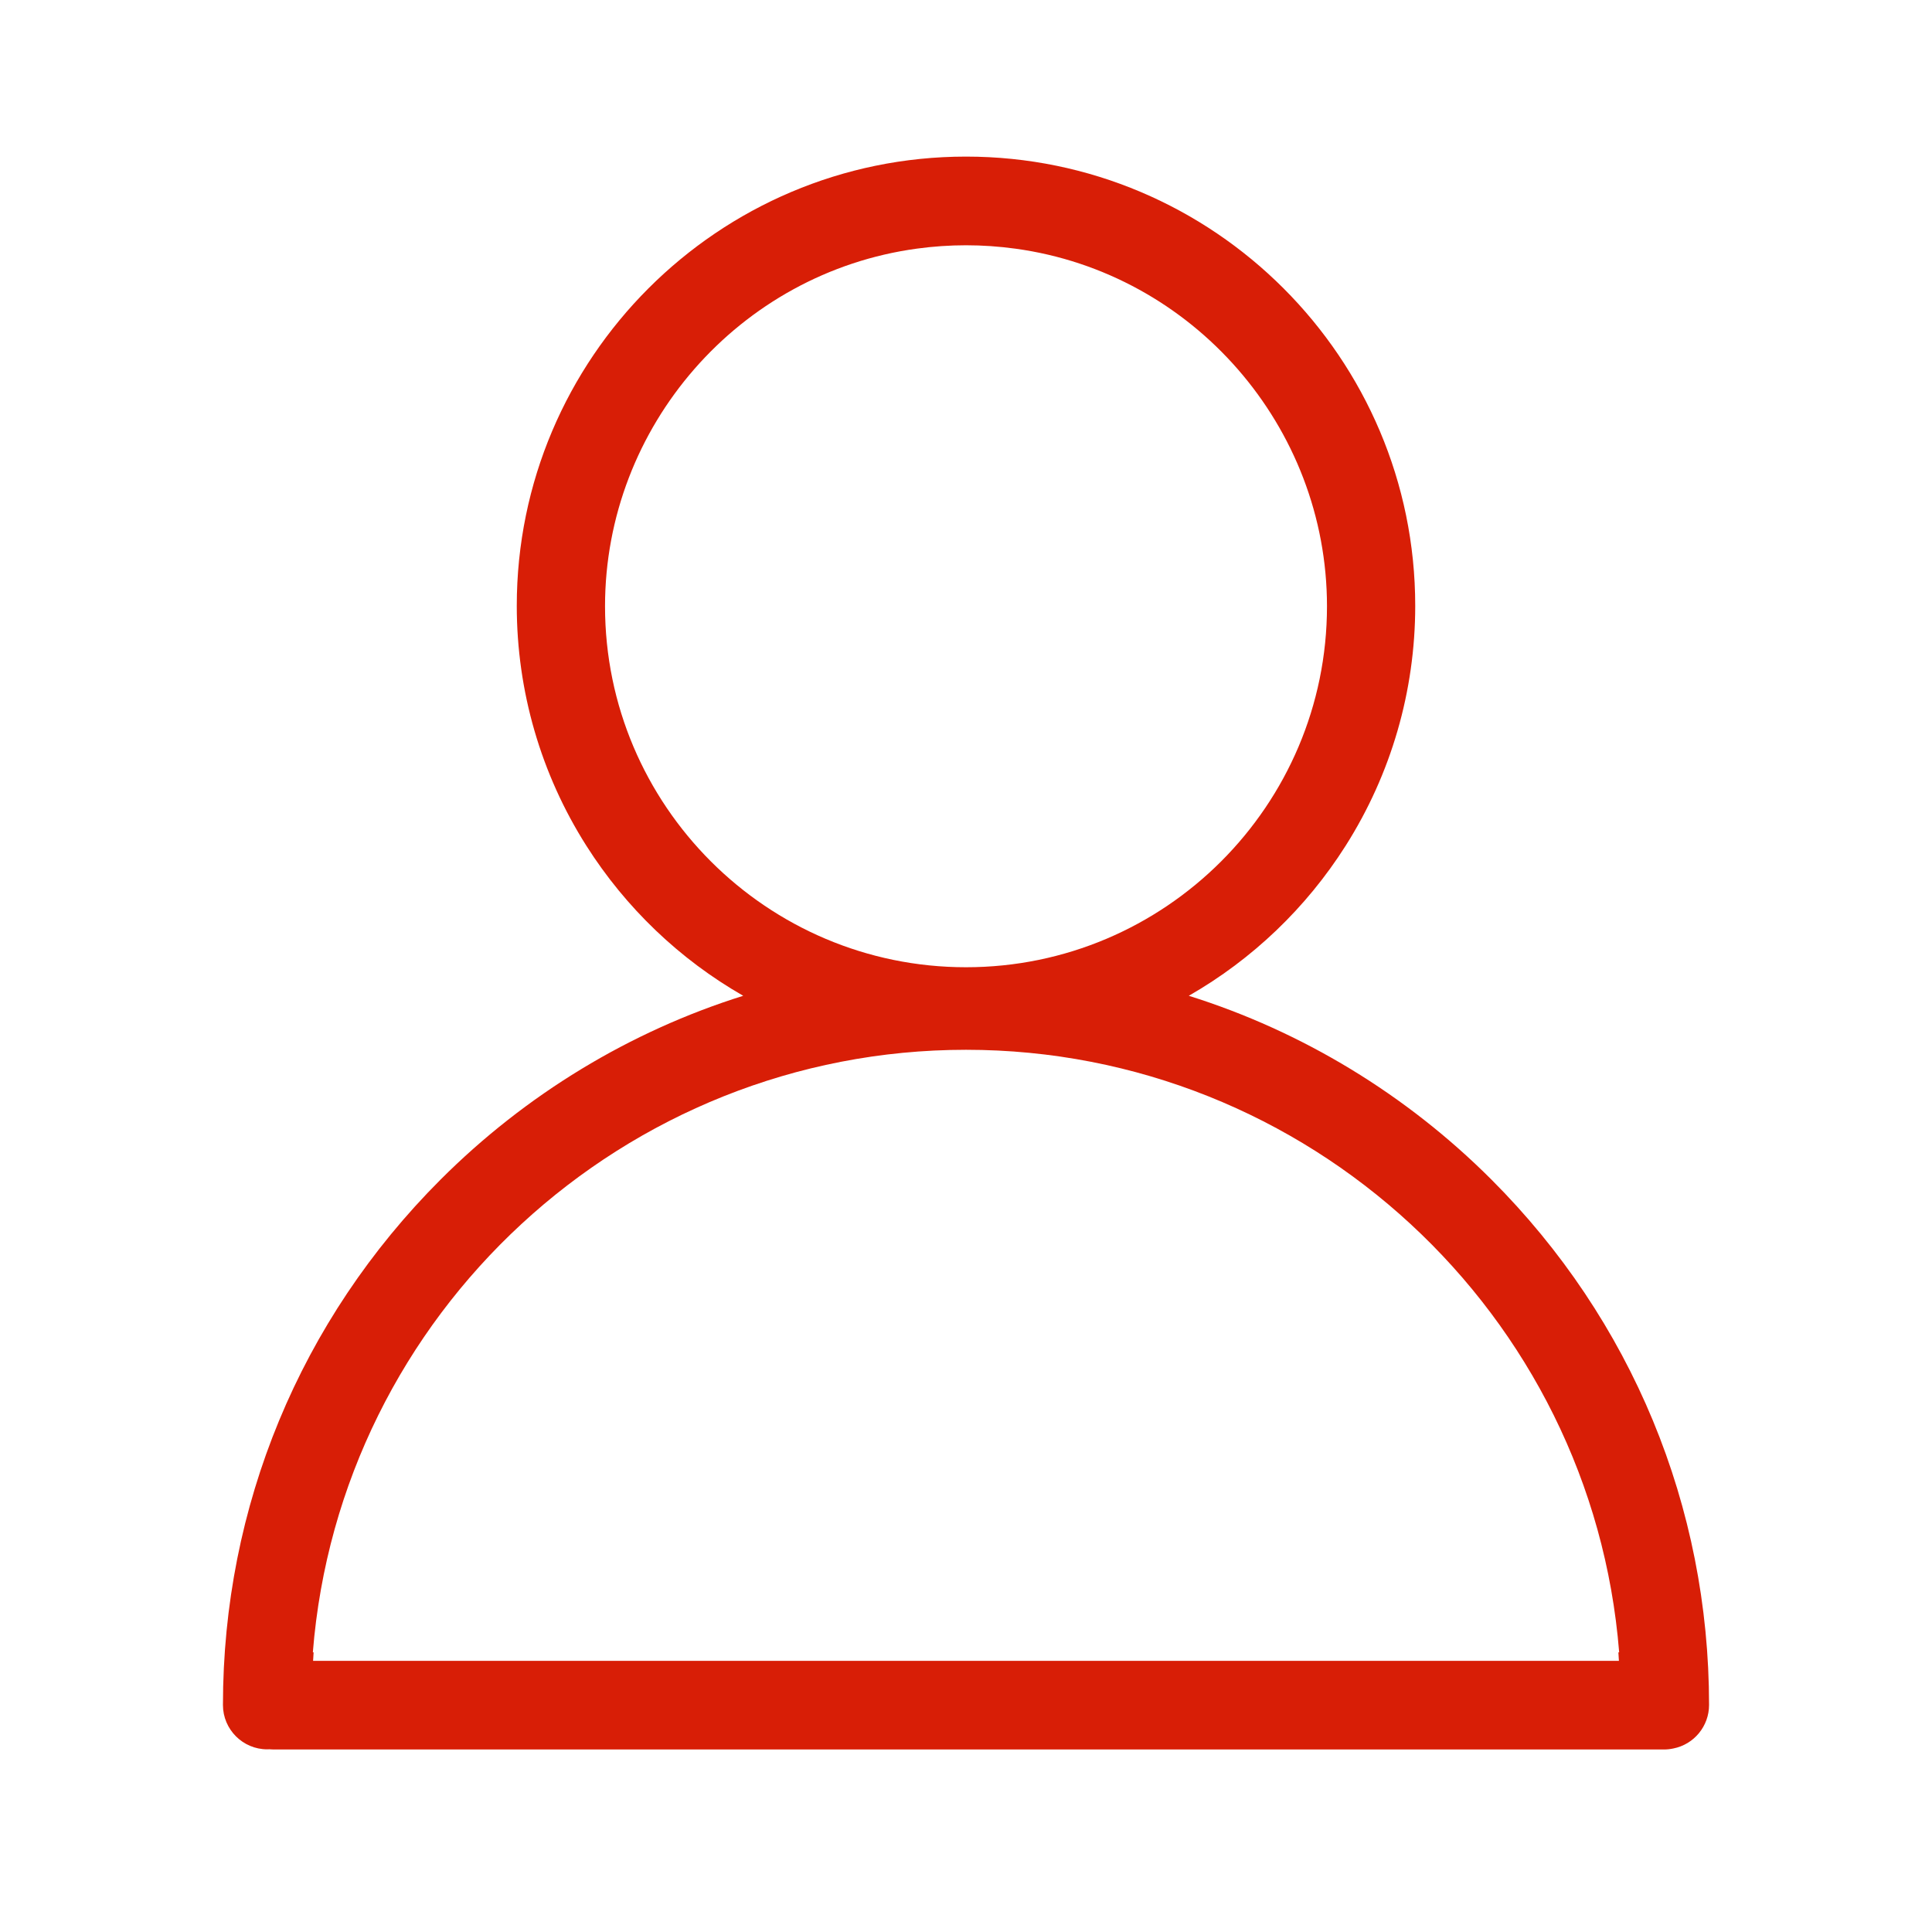 <?xml version="1.0" standalone="no"?><!DOCTYPE svg PUBLIC "-//W3C//DTD SVG 1.1//EN" "http://www.w3.org/Graphics/SVG/1.1/DTD/svg11.dtd"><svg t="1587093045814" class="icon" viewBox="0 0 1024 1024" version="1.1" xmlns="http://www.w3.org/2000/svg" p-id="2137" xmlns:xlink="http://www.w3.org/1999/xlink" width="48" height="48"><defs><style type="text/css"></style></defs><path d="M144.981 927.266c-0.72 0-1.468-0.039-2.274-0.118-0.345 0.021-0.691 0.039-1.045 0.039-12.956 0-23.496-10.543-23.496-23.501 0-105.195 40.967-204.094 115.353-278.483 45.086-45.089 100.295-78.576 160.399-97.415-33.669-19.294-62.218-46.553-83.122-79.502-24.139-38.046-36.897-82.026-36.897-127.188 0-131.287 106.813-238.098 238.104-238.098 131.287 0 238.096 106.811 238.096 238.098 0 45.163-12.758 89.143-36.893 127.188-20.904 32.949-49.451 60.207-83.12 79.503 60.1 18.834 115.308 52.321 160.397 97.415 74.386 74.388 115.353 173.29 115.352 278.483 0 11.202-7.961 20.886-18.939 23.046-1.659 0.355-3.328 0.533-4.962 0.533L144.981 927.266zM858.054 880.274l-0.282-4.507 0.42 0c-14.301-179.575-165.182-319.356-346.19-319.356-181.008 0-331.889 139.782-346.189 319.356l0.411 0-0.279 4.507L858.054 880.274zM512.001 129.998c-8.611 0-17.344 0.596-25.956 1.77-94.277 12.788-165.368 94.282-165.368 189.564 0 105.497 85.828 191.324 191.324 191.324s191.324-85.829 191.324-191.324c0-95.16-70.989-176.64-165.125-189.531C529.503 130.605 520.689 129.998 512.001 129.998z" p-id="2138" fill="#d81e06"></path></svg>